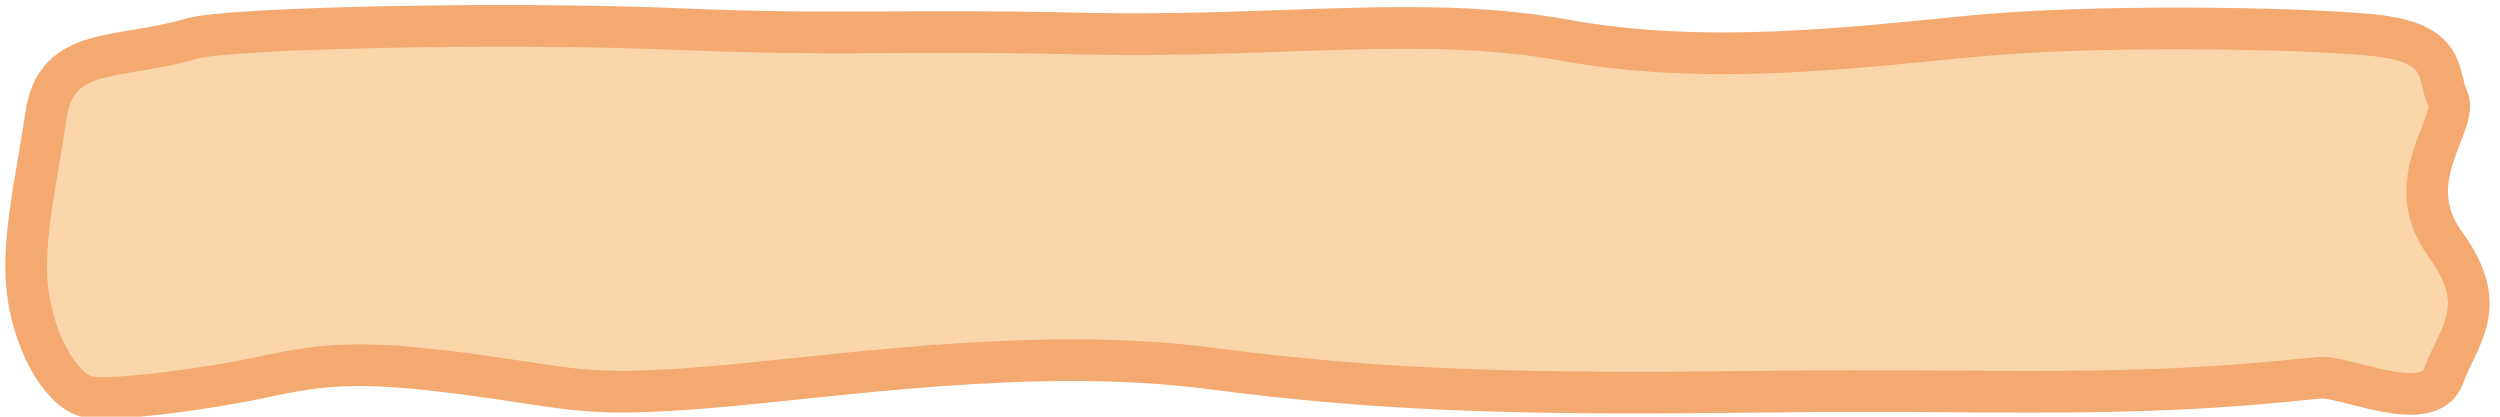 <?xml version="1.0" encoding="UTF-8" standalone="no"?>
<!-- Created with Inkscape (http://www.inkscape.org/) -->

<svg
   width="600"
   height="100"
   viewBox="0 0 158.75 26.458"
   version="1.1"
   id="svg1"
   inkscape:version="1.3.2 (091e20ef0f, 2023-11-25)"
   sodipodi:docname="input.svg"
   xmlns:inkscape="http://www.inkscape.org/namespaces/inkscape"
   xmlns:sodipodi="http://sodipodi.sourceforge.net/DTD/sodipodi-0.dtd"
   xmlns="http://www.w3.org/2000/svg"
   xmlns:svg="http://www.w3.org/2000/svg">
  <sodipodi:namedview
     id="namedview1"
     pagecolor="#ffffff"
     bordercolor="#000000"
     borderopacity="0.25"
     inkscape:showpageshadow="2"
     inkscape:pageopacity="0.0"
     inkscape:pagecheckerboard="0"
     inkscape:deskcolor="#d1d1d1"
     inkscape:document-units="px"
     inkscape:zoom="1.4363095"
     inkscape:cx="295.54911"
     inkscape:cy="145.85993"
     inkscape:window-width="1894"
     inkscape:window-height="1011"
     inkscape:window-x="0"
     inkscape:window-y="0"
     inkscape:window-maximized="1"
     inkscape:current-layer="layer1" />
  <defs
     id="defs1" />
  <g
     inkscape:label="Layer 1"
     inkscape:groupmode="layer"
     id="layer1">
    <path
       style="fill:#fad6aa;stroke:#f3a970;stroke-width:2.646;stroke-linecap:round;stroke-linejoin:round"
       d="M 12.215,2.44 C 7.523,3.827 3.573,2.867 2.928,7.287 2.283,11.707 1.267,15.66 1.82,18.976 c 0.553,3.316 2.301,6.078 3.959,6.262 1.658,0.184 7,-0.461 10.868,-1.289 3.868,-0.829 6.171,-1.105 13.079,-0.184 6.908,0.921 7.368,1.474 15.289,0.829 7.921,-0.645 20.632,-2.671 31.868,-1.197 11.237,1.474 20.263,1.658 35.368,1.474 15.105,-0.184 22.324,0.487 35.022,-0.884 1.564,-0.169 6.982,2.477 7.905,-0.124 0.923,-2.601 3.019,-4.341 0.072,-8.394 -2.947,-4.053 0.919,-7.644 0.183,-9.208 C 154.698,4.694 155.527,2.668 150.461,2.208 145.395,1.747 132.861,1.563 125.216,2.3 117.572,3.037 108.286,4.182 99.341,2.548 90.421,0.919 81.103,2.409 68.853,2.133 56.603,1.856 53.935,2.3 42.882,1.839 31.83,1.379 14.432,1.785 12.215,2.44 Z"
       id="path1"
       sodipodi:nodetypes="sssssssssssssssssss" />
  </g>
</svg>
